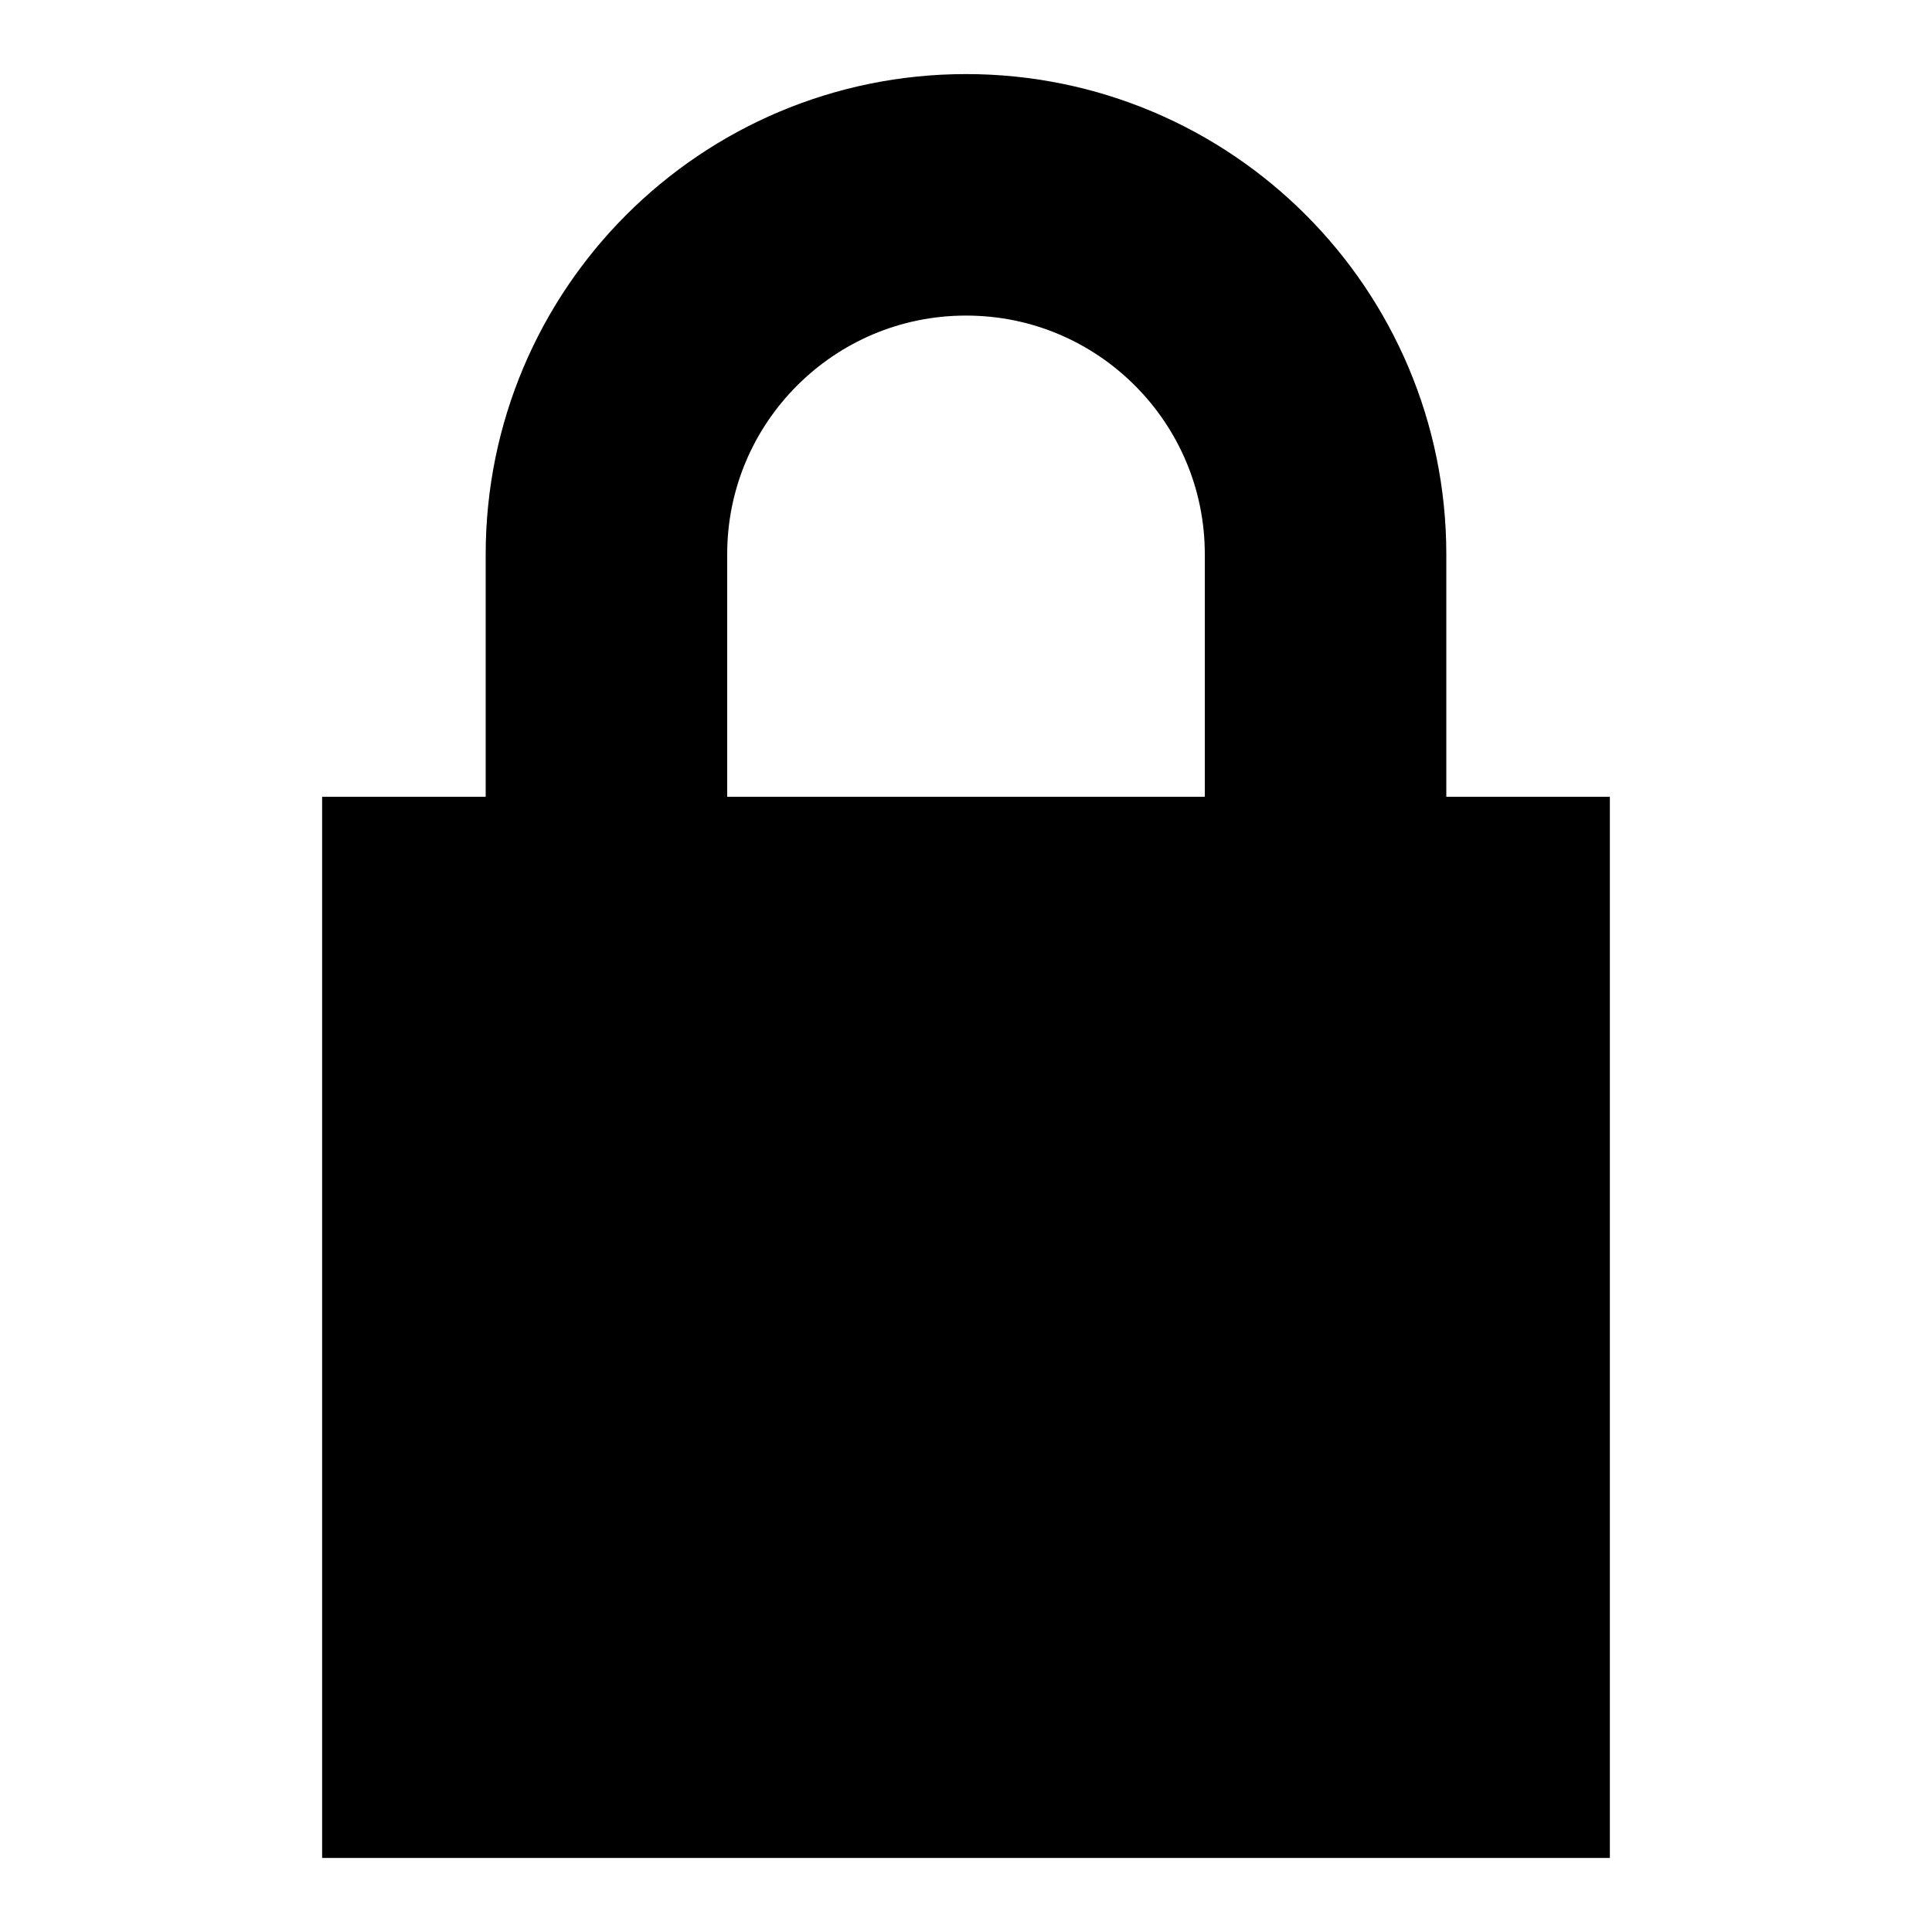 <?xml version="1.0" encoding="UTF-8" standalone="no"?>
<!-- Created with Inkscape (http://www.inkscape.org/) -->

<svg
   xmlns:dc="http://purl.org/dc/elements/1.1/"
   xmlns:cc="http://creativecommons.org/ns#"
   xmlns:rdf="http://www.w3.org/1999/02/22-rdf-syntax-ns#"
   xmlns:svg="http://www.w3.org/2000/svg"
   xmlns="http://www.w3.org/2000/svg"
   xmlns:sodipodi="http://sodipodi.sourceforge.net/DTD/sodipodi-0.dtd"
   xmlns:inkscape="http://www.inkscape.org/namespaces/inkscape"
   width="64mm"
   height="64mm"
   viewBox="0 0 64 64"
   version="1.1"
   id="svg8"
   inkscape:version="0.92.3 (2405546, 2018-03-11)"
   sodipodi:docname="lock.svg">
  <defs
     id="defs2" />
  <sodipodi:namedview
     id="base"
     pagecolor="#ffffff"
     bordercolor="#666666"
     borderopacity="1.0"
     inkscape:pageopacity="0.0"
     inkscape:pageshadow="2"
     inkscape:zoom="2.8"
     inkscape:cx="116.59437"
     inkscape:cy="138.45546"
     inkscape:document-units="mm"
     inkscape:current-layer="layer1"
     showgrid="false"
     inkscape:window-width="3714"
     inkscape:window-height="2115"
     inkscape:window-x="-13"
     inkscape:window-y="-13"
     inkscape:window-maximized="1" />
  <g
     inkscape:label="Layer 1"
     inkscape:groupmode="layer"
     id="layer1"
     transform="translate(0,-233)">
    <g
       id="g4539"
       transform="translate(0,-1.792)">
      <rect
         style="stroke-width:0.208"
         y="261.187"
         x="10.671"
         height="35.152"
         width="42.658"
         id="rect3721" />
      <path
         sodipodi:nodetypes="ccc"
         inkscape:connector-curvature="0"
         id="path4530"
         d="m 43.911,263.529 v -10.372 c 1.71e-4,-6.579 -5.333,-11.912 -11.911,-11.911 -6.578,5e-5 -11.911,5.333 -11.911,11.911 v 11.299"
         style="fill:none;stroke:#000000;stroke-width:8;stroke-miterlimit:4;stroke-dasharray:none;stroke-opacity:1" />
    </g>
  </g>
</svg>
